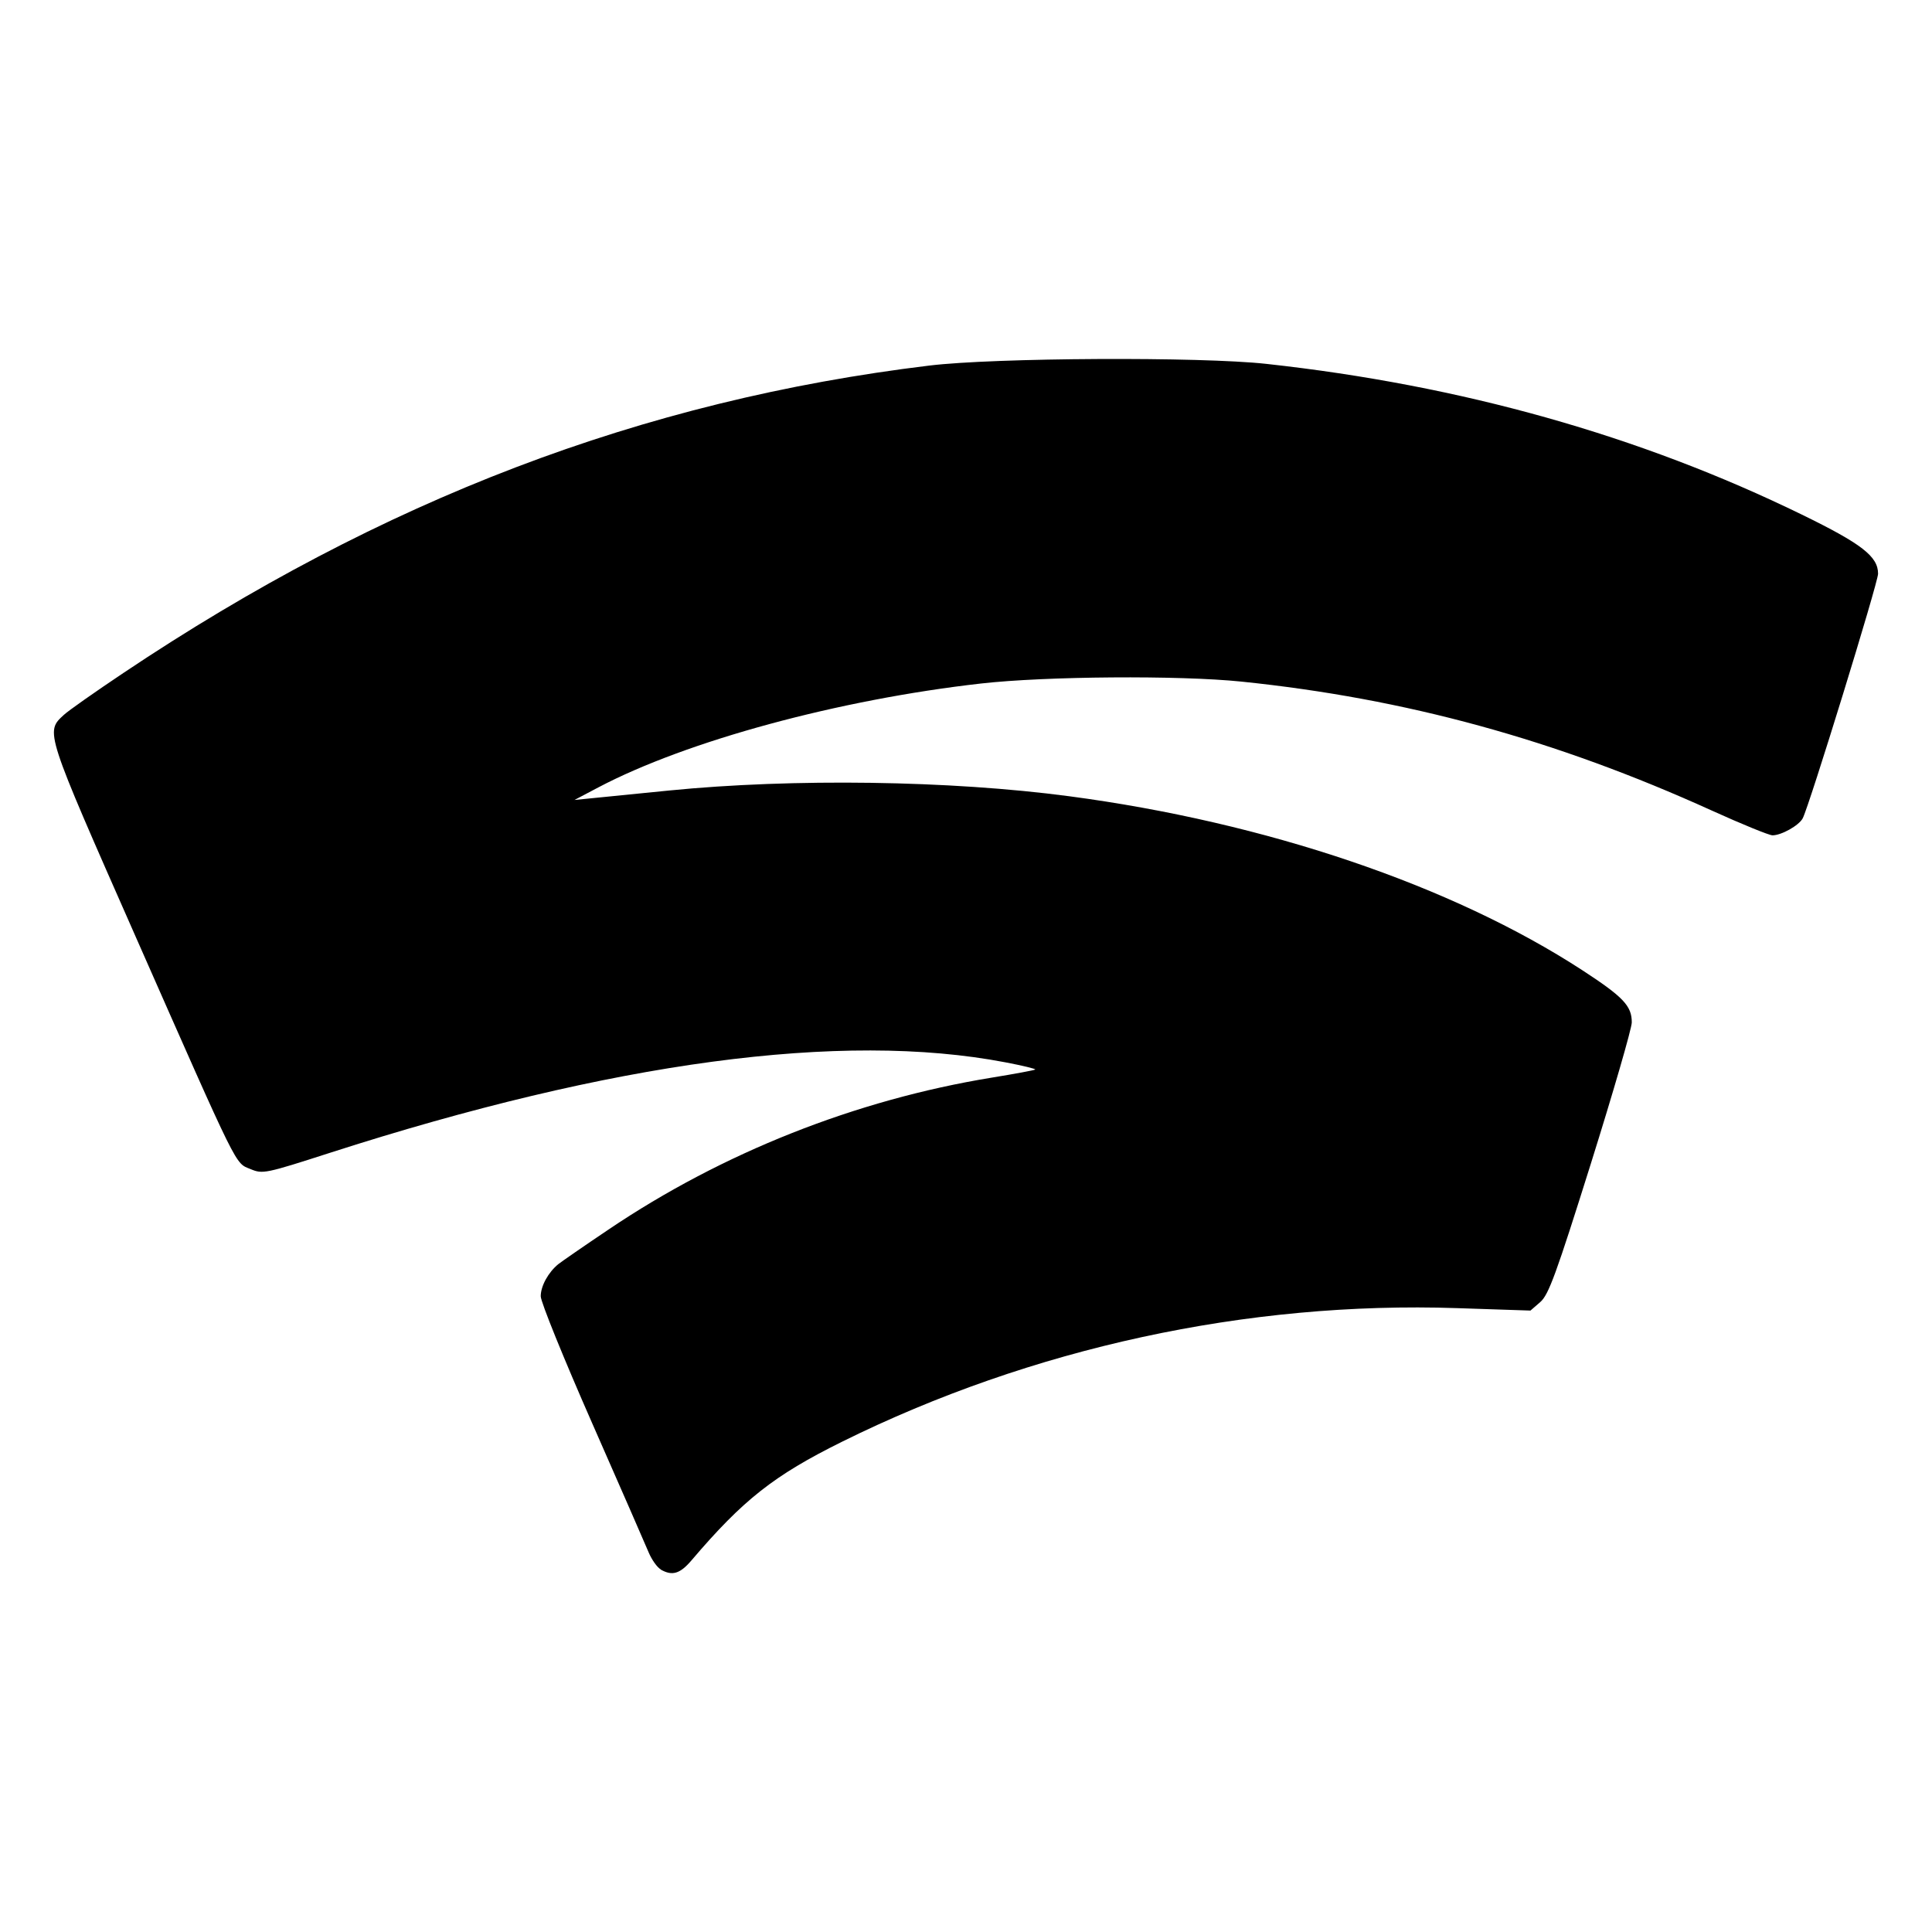 <?xml version="1.0" encoding="UTF-8" standalone="no"?>
<!-- Created with Inkscape (http://www.inkscape.org/) -->

<svg
   width="96"
   height="96"
   viewBox="0 0 25.4 25.4"
   version="1.1"
   id="svg5"
   inkscape:version="1.1 (c68e22c387, 2021-05-23)"
   sodipodi:docname="platform_stadia.svg"
   xmlns:inkscape="http://www.inkscape.org/namespaces/inkscape"
   xmlns:sodipodi="http://sodipodi.sourceforge.net/DTD/sodipodi-0.dtd"
   xmlns="http://www.w3.org/2000/svg"
   xmlns:svg="http://www.w3.org/2000/svg">
  <sodipodi:namedview
     id="namedview7"
     pagecolor="#ffffff"
     bordercolor="#666666"
     borderopacity="1.0"
     inkscape:pageshadow="2"
     inkscape:pageopacity="0.0"
     inkscape:pagecheckerboard="0"
     inkscape:document-units="px"
     showgrid="false"
     units="px"
     showborder="true"
     inkscape:zoom="2.1883723"
     inkscape:cx="168.16151"
     inkscape:cy="155.13813"
     inkscape:window-width="1920"
     inkscape:window-height="1137"
     inkscape:window-x="-8"
     inkscape:window-y="-8"
     inkscape:window-maximized="1"
     inkscape:current-layer="layer1" />
  <defs
     id="defs2" />
  <g
     inkscape:label="Layer 1"
     inkscape:groupmode="layer"
     id="layer1">
    <path
       style="fill:#000000;stroke-width:1"
       d="M 8.687,20.633 C 8.639,20.606 8.569,20.506 8.529,20.412 8.49,20.318 8.155,19.551 7.784,18.708 7.413,17.865 7.109,17.116 7.109,17.042 c 0,-0.135 0.1,-0.316 0.232,-0.423 0.04,-0.032 0.336,-0.237 0.659,-0.454 1.496,-1.01 3.25,-1.705 5.036,-1.997 0.307,-0.05 0.565,-0.098 0.574,-0.107 0.009,-0.009 -0.168,-0.052 -0.394,-0.095 -2.149,-0.411 -5.163,-0.006 -8.881,1.191 C 3.488,15.43 3.453,15.437 3.294,15.37 3.087,15.284 3.156,15.425 1.789,12.327 0.588,9.604 0.594,9.625 0.839,9.399 0.896,9.345 1.248,9.098 1.62,8.849 5.026,6.568 8.447,5.263 12.219,4.806 c 0.859,-0.104 3.561,-0.118 4.431,-0.022 2.562,0.281 4.909,0.942 7.04,1.982 0.787,0.384 1.001,0.55 1.001,0.777 0,0.116 -0.907,3.059 -0.991,3.216 -0.05,0.094 -0.28,0.223 -0.397,0.223 -0.044,0 -0.404,-0.147 -0.801,-0.327 -2.056,-0.933 -4.025,-1.472 -6.181,-1.694 -0.818,-0.084 -2.574,-0.071 -3.423,0.025 -1.872,0.212 -3.871,0.755 -5.03,1.365 l -0.315,0.166 0.281,-0.028 c 0.155,-0.015 0.587,-0.058 0.961,-0.096 1.631,-0.162 3.695,-0.133 5.261,0.075 2.587,0.343 5.034,1.173 6.746,2.287 0.54,0.352 0.652,0.47 0.651,0.687 -1.77e-4,0.078 -0.242,0.912 -0.537,1.853 -0.457,1.456 -0.556,1.728 -0.666,1.823 l -0.129,0.112 -0.963,-0.032 c -2.76,-0.093 -5.597,0.523 -8.089,1.757 -0.894,0.443 -1.299,0.762 -1.977,1.558 -0.152,0.179 -0.255,0.209 -0.407,0.121 z"
       id="path1741" />
  </g>
</svg>
